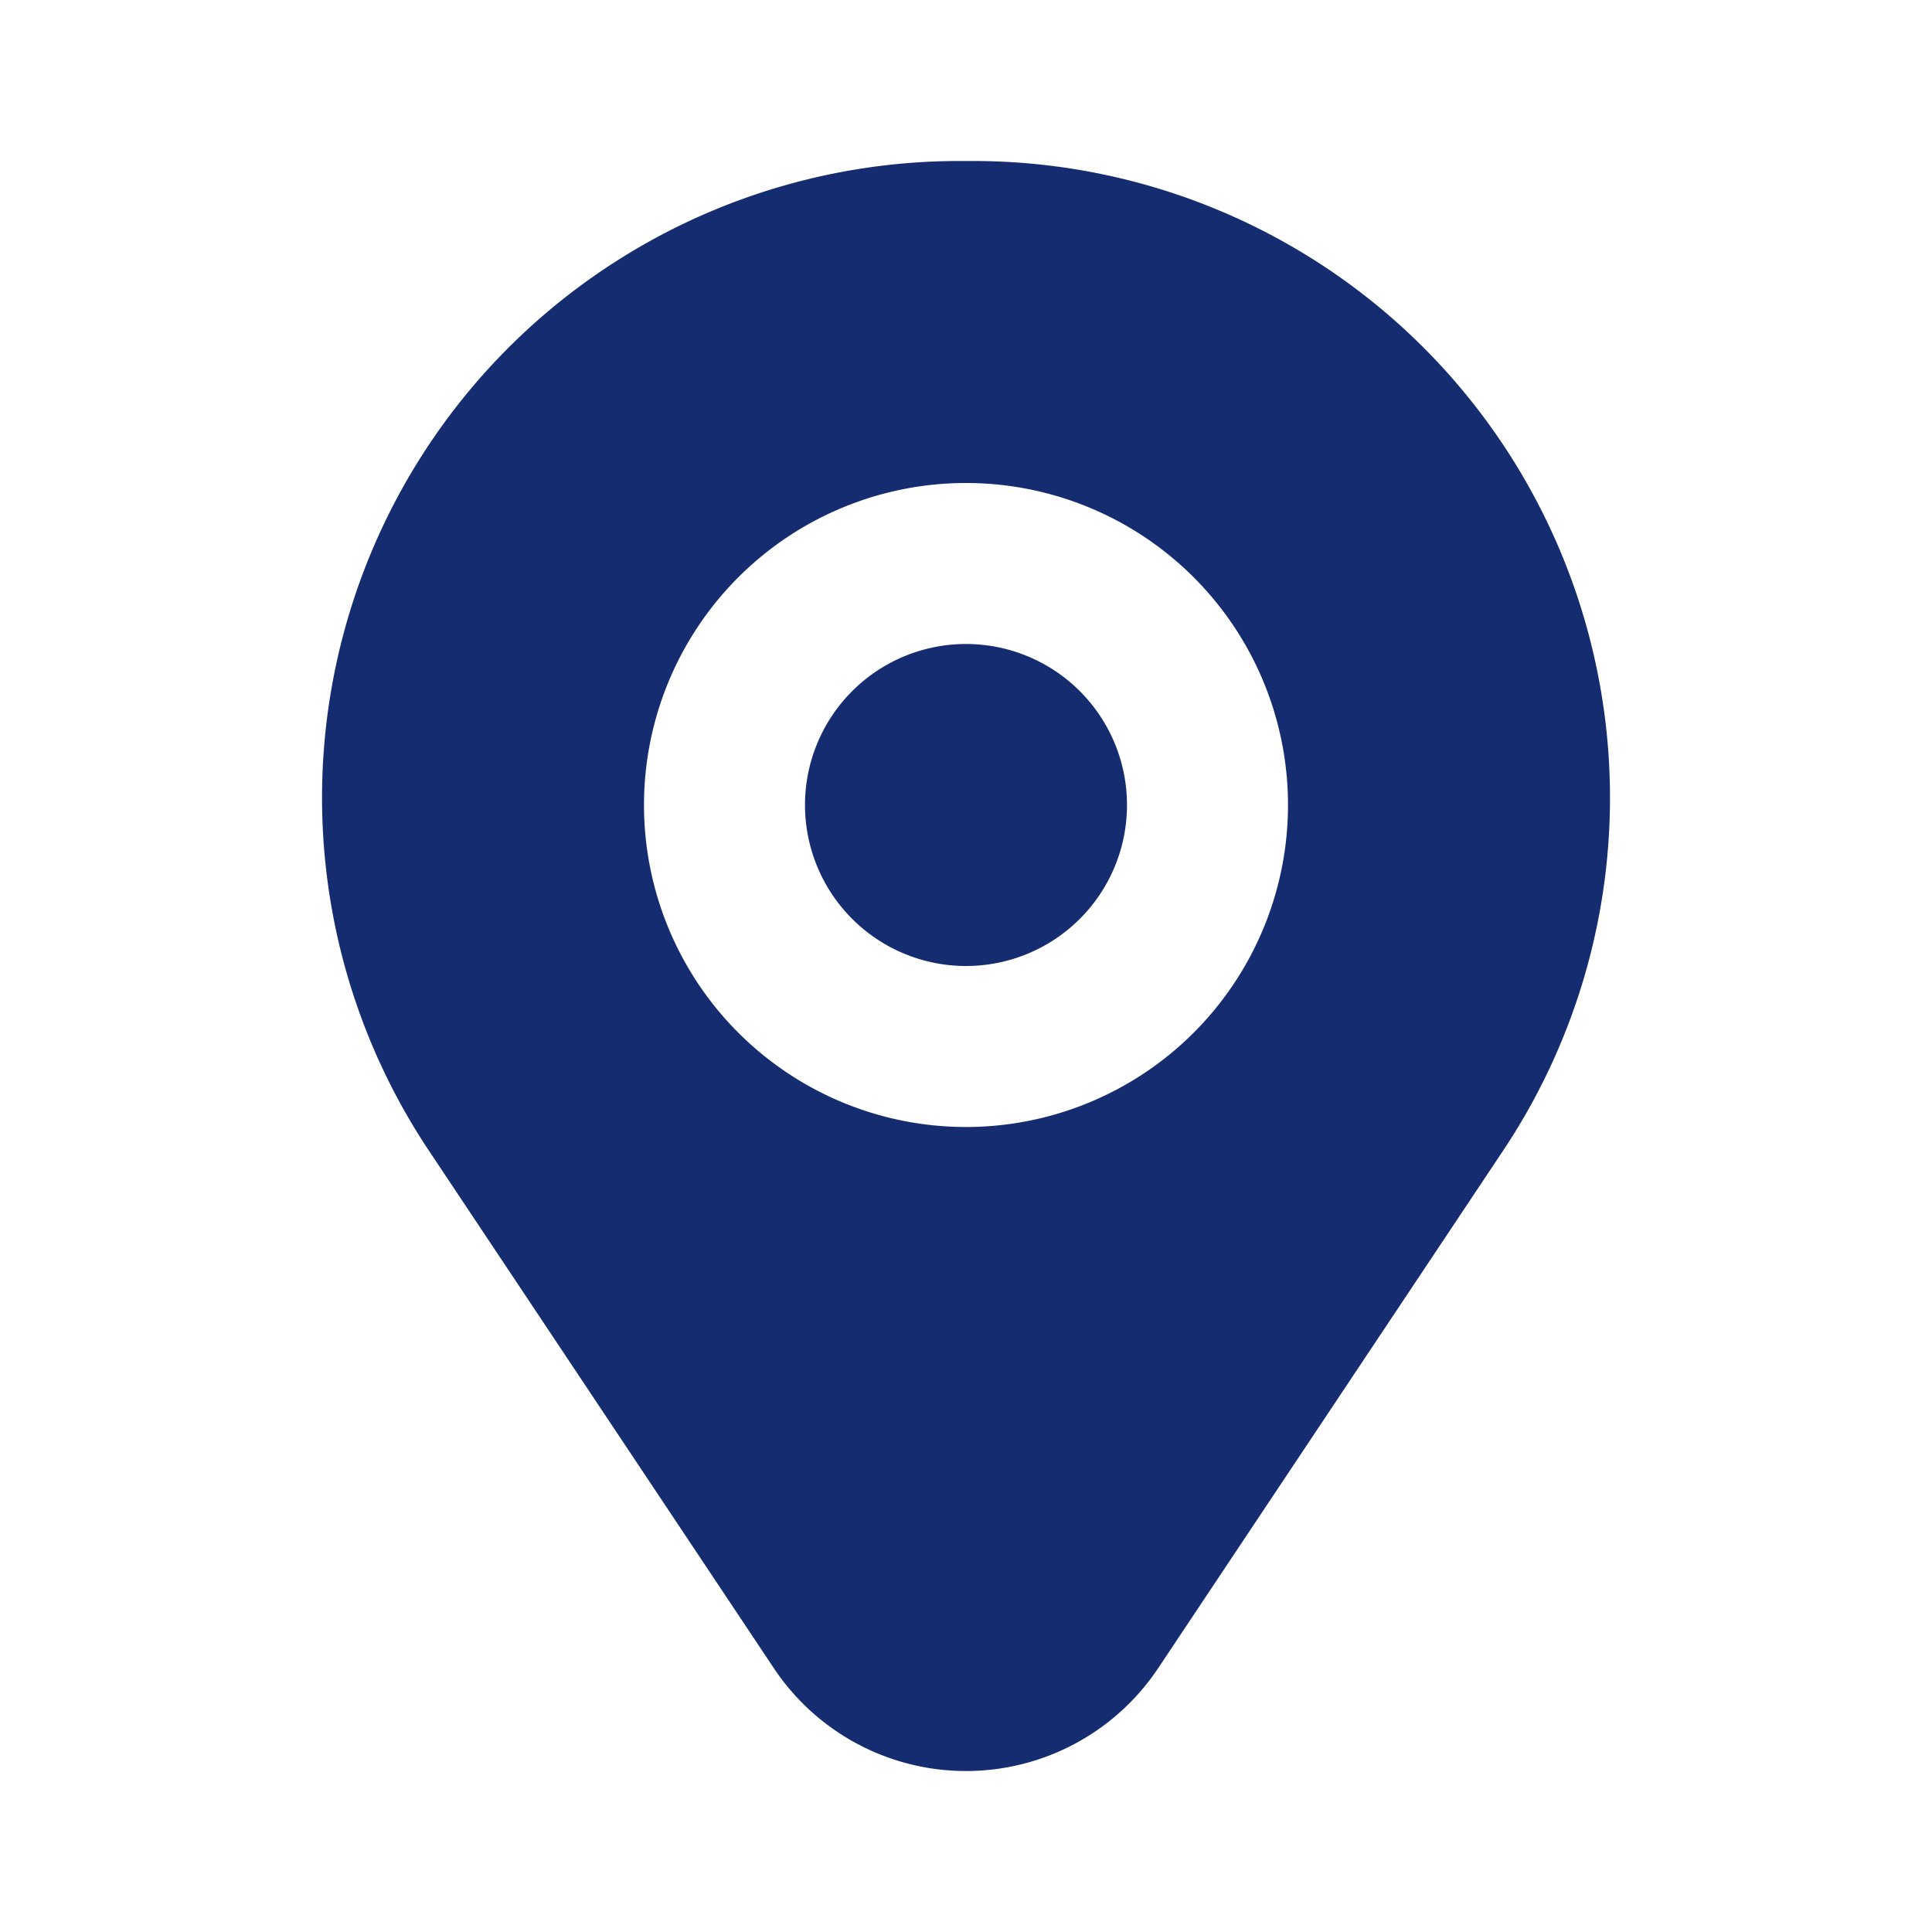 <svg width="24" height="24" fill="none" xmlns="http://www.w3.org/2000/svg"><path d="M10 10a2 2 0 1 1 4 0 2 2 0 0 1-4 0Z" fill="#152C70"/><path fill-rule="evenodd" clip-rule="evenodd" d="M7.841 3.129A7.922 7.922 0 0 1 11.915 2h.17A7.911 7.911 0 0 1 20 9.91a7.9 7.9 0 0 1-1.328 4.384l-4.285 6.429a2.869 2.869 0 0 1-4.774 0l-4.285-6.429A7.905 7.905 0 0 1 7.84 3.13ZM12 6a4 4 0 1 0 0 8 4 4 0 0 0 0-8Z" fill="#152C70"/></svg>